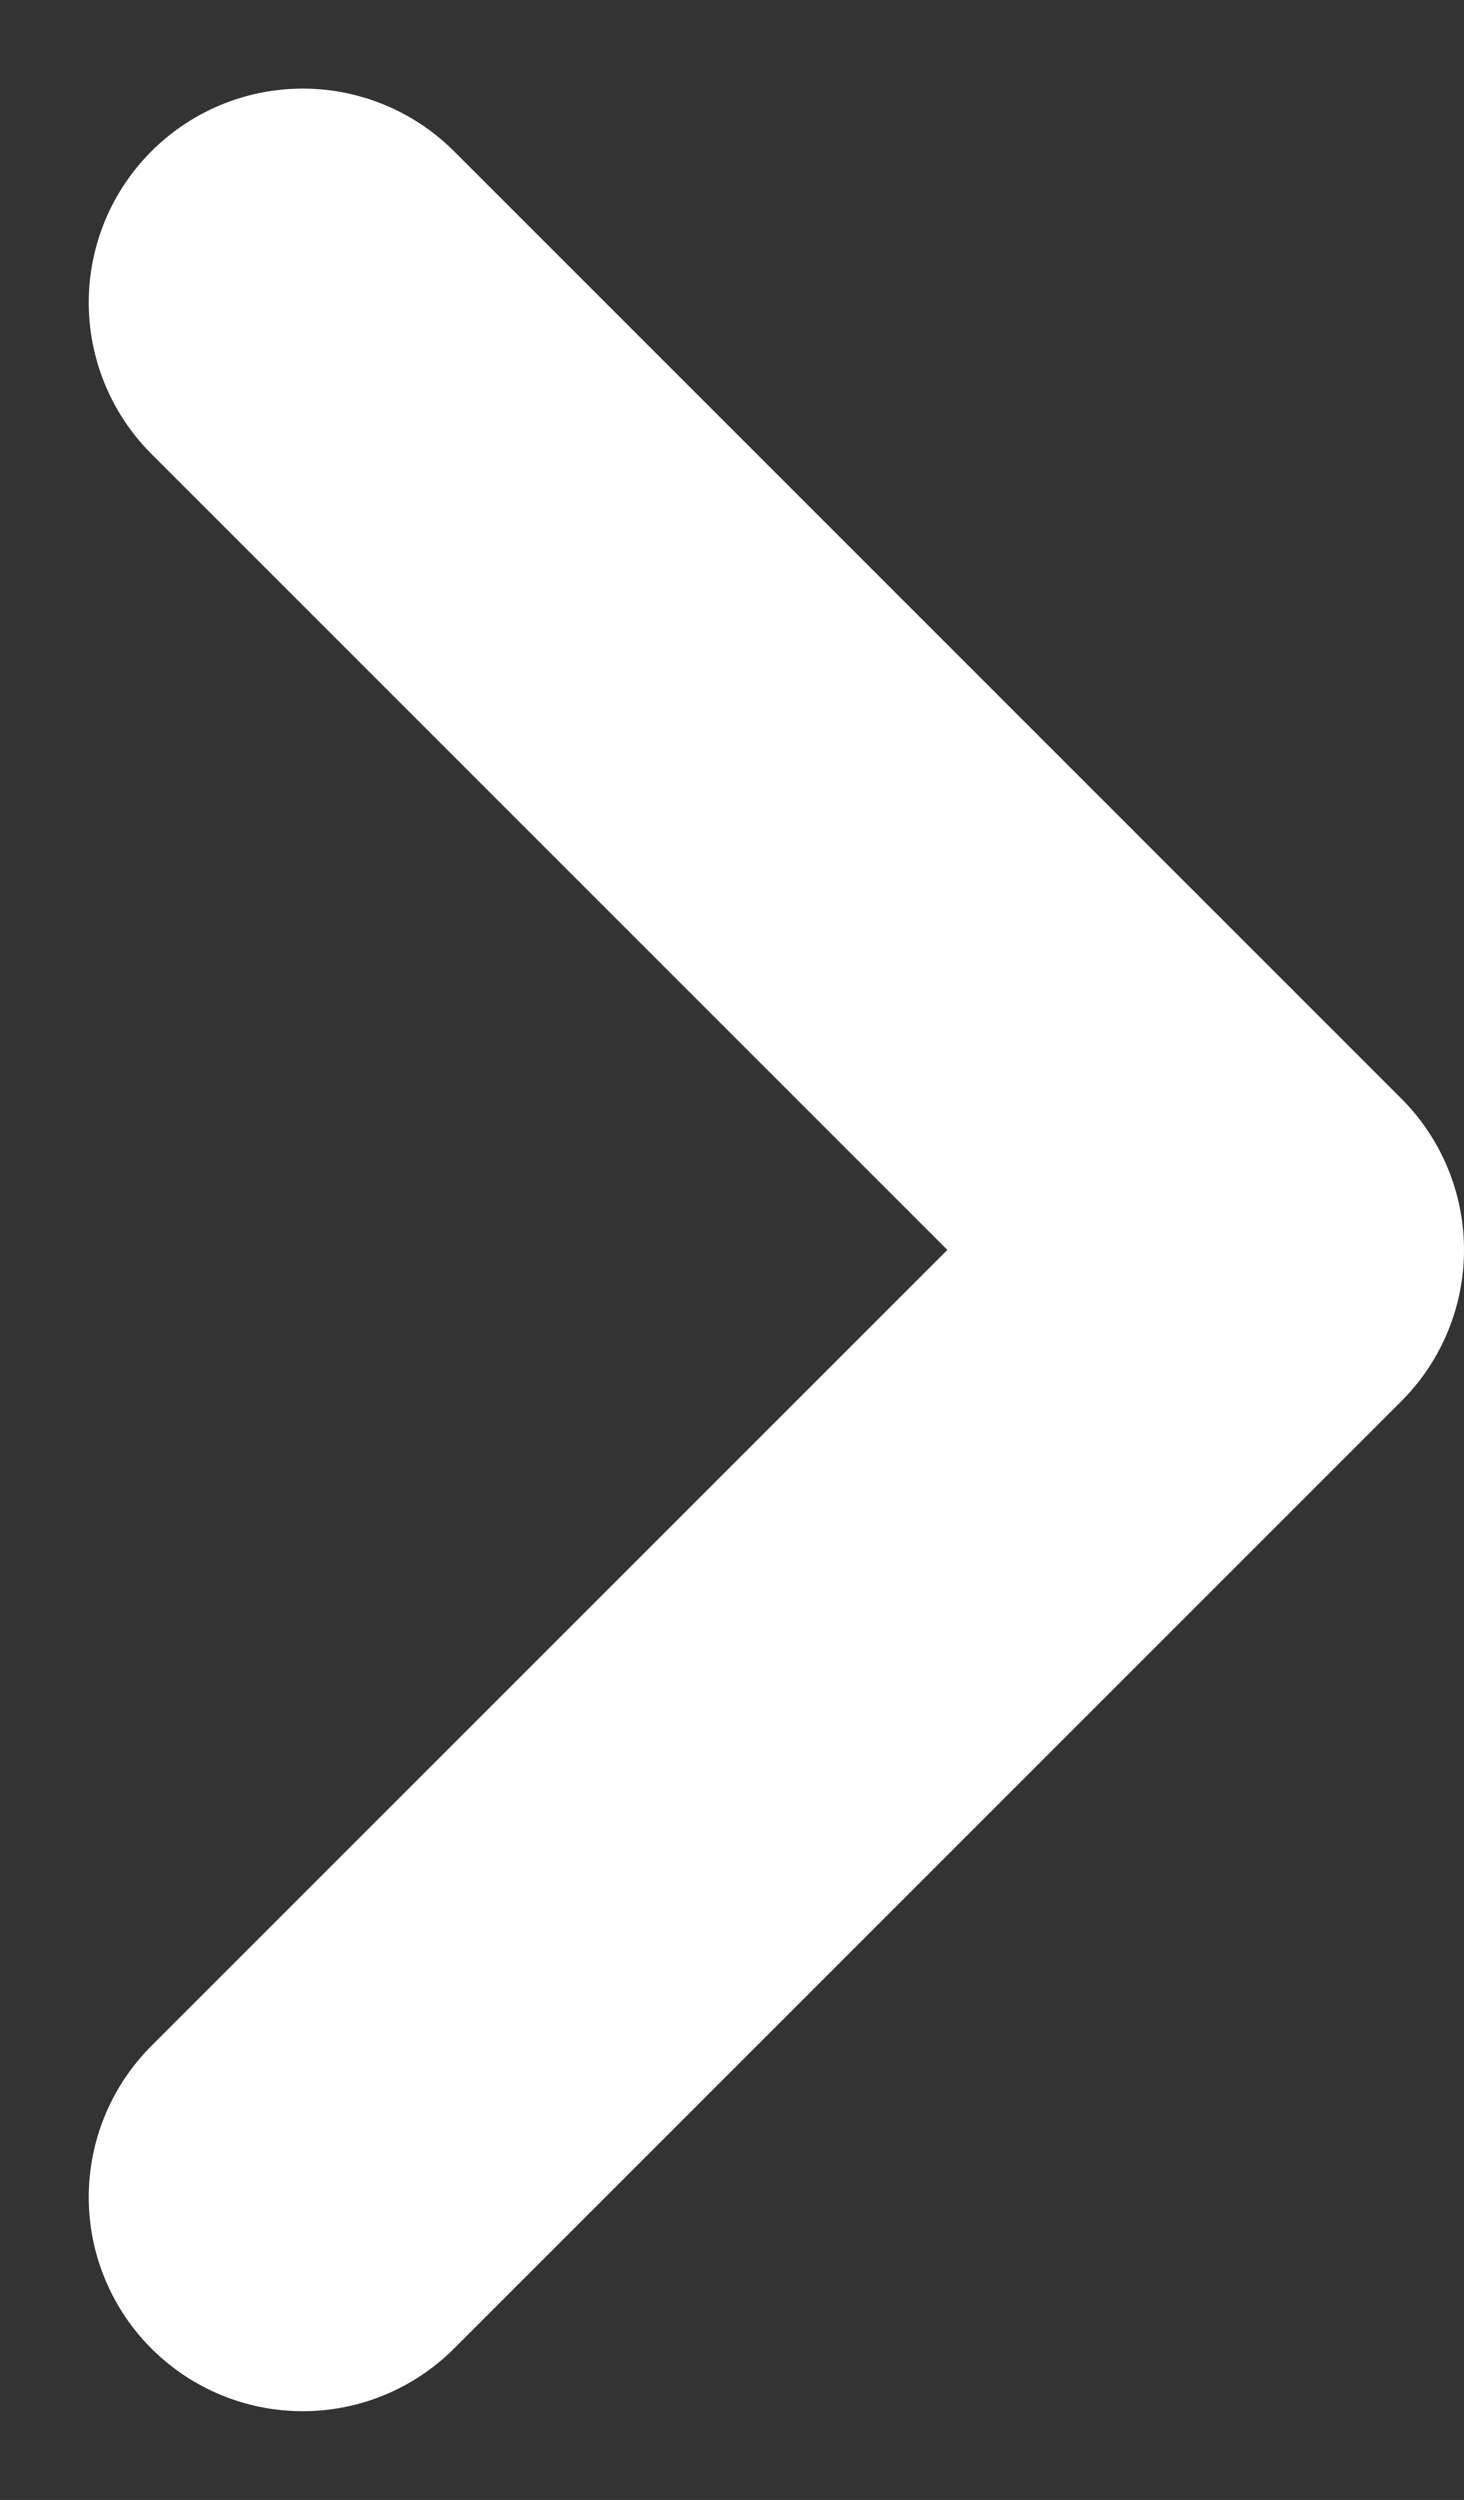 <svg xmlns="http://www.w3.org/2000/svg" width="10.262" height="17.523" viewBox="0 0 10.262 17.523">
  <rect x="0" y="0" width="10.262" height="17.523" fill="#333333" stroke="none"/>
  <path id="Path_5" data-name="Path 5" d="M0,6.64,6.64,0l6.64,6.64" transform="translate(8.762 2.121) rotate(90)" fill="none" stroke="#fff" stroke-linecap="round" stroke-linejoin="round" stroke-width="3"/>
</svg>


